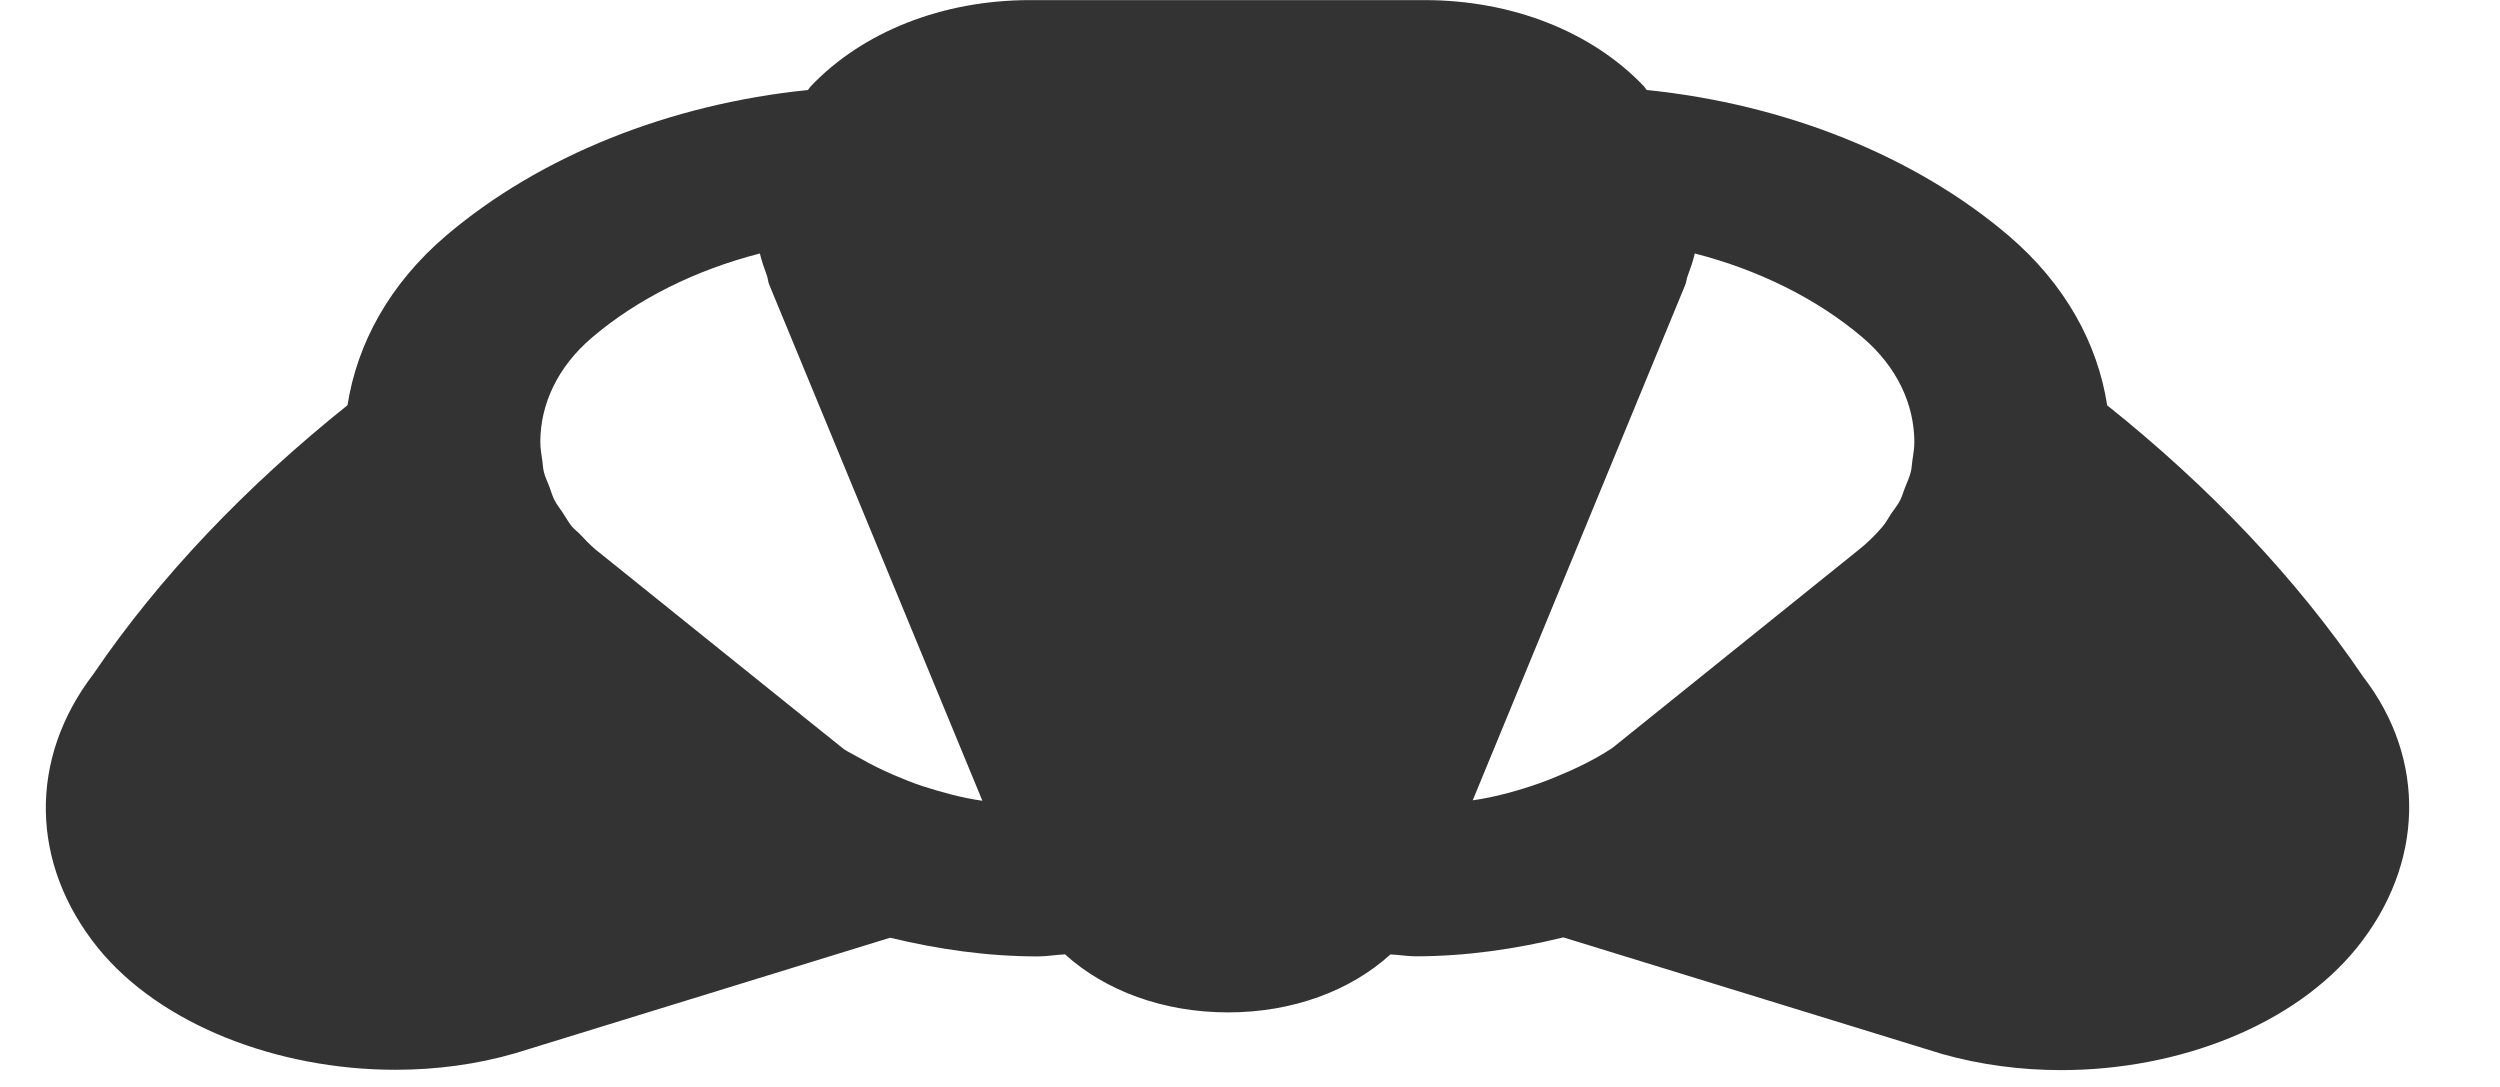 <svg width="23" height="10" viewBox="0 0 23 10" fill="none" xmlns="http://www.w3.org/2000/svg">
<path d="M21.744 6.23C21.123 5.316 20.325 4.479 19.386 3.729C19.299 3.165 19.004 2.616 18.479 2.168C17.617 1.434 16.424 0.958 15.15 0.828C15.141 0.819 15.136 0.807 15.127 0.797C14.647 0.291 13.911 0.001 13.106 0.001H9.476C8.672 0.001 7.936 0.291 7.456 0.797C7.447 0.807 7.442 0.819 7.433 0.828C6.159 0.958 4.967 1.434 4.104 2.168C3.579 2.616 3.285 3.165 3.197 3.728C2.258 4.479 1.462 5.314 0.861 6.199C0.26 6.982 0.277 7.949 0.902 8.722C1.473 9.425 2.55 9.842 3.637 9.842C4.012 9.842 4.386 9.793 4.743 9.689L8.189 8.627C8.628 8.733 9.082 8.799 9.548 8.799C9.631 8.799 9.715 8.784 9.798 8.78C10.167 9.114 10.7 9.314 11.299 9.314C11.895 9.314 12.425 9.114 12.792 8.781C12.87 8.784 12.949 8.798 13.027 8.798C13.489 8.798 13.943 8.731 14.383 8.624L17.865 9.696C18.221 9.797 18.594 9.845 18.962 9.845C20.046 9.845 21.105 9.432 21.681 8.722C22.306 7.949 22.323 6.982 21.744 6.23ZM8.489 7.233C8.392 7.201 8.302 7.164 8.211 7.125C8.111 7.081 8.013 7.034 7.921 6.98C7.87 6.951 7.814 6.925 7.765 6.893L7.412 6.61L5.483 5.059C5.428 5.014 5.384 4.965 5.337 4.916C5.313 4.891 5.283 4.869 5.261 4.843C5.229 4.803 5.206 4.76 5.178 4.718C5.153 4.679 5.122 4.642 5.101 4.601C5.082 4.563 5.071 4.524 5.057 4.485C5.038 4.436 5.015 4.389 5.003 4.339C4.995 4.308 4.995 4.276 4.99 4.244C4.981 4.184 4.971 4.124 4.971 4.063C4.972 3.72 5.128 3.376 5.447 3.105C5.865 2.749 6.402 2.483 6.991 2.332C7.007 2.402 7.032 2.471 7.057 2.54C7.066 2.566 7.066 2.594 7.077 2.619L9.038 7.367C8.846 7.34 8.666 7.289 8.489 7.233ZM17.593 4.244C17.588 4.276 17.588 4.308 17.58 4.339C17.568 4.39 17.545 4.437 17.526 4.486C17.511 4.524 17.501 4.563 17.482 4.601C17.459 4.645 17.427 4.686 17.398 4.727C17.372 4.766 17.352 4.806 17.322 4.842C17.257 4.919 17.184 4.992 17.099 5.059L14.834 6.881C14.673 6.988 14.497 7.072 14.315 7.147C14.262 7.168 14.21 7.19 14.157 7.208C13.961 7.276 13.759 7.333 13.549 7.363L15.505 2.619C15.516 2.594 15.515 2.568 15.525 2.543C15.551 2.473 15.576 2.403 15.592 2.332C16.18 2.483 16.717 2.749 17.136 3.105C17.454 3.376 17.61 3.72 17.612 4.063C17.612 4.124 17.602 4.184 17.593 4.244Z" fill="#333333"/>
</svg>
